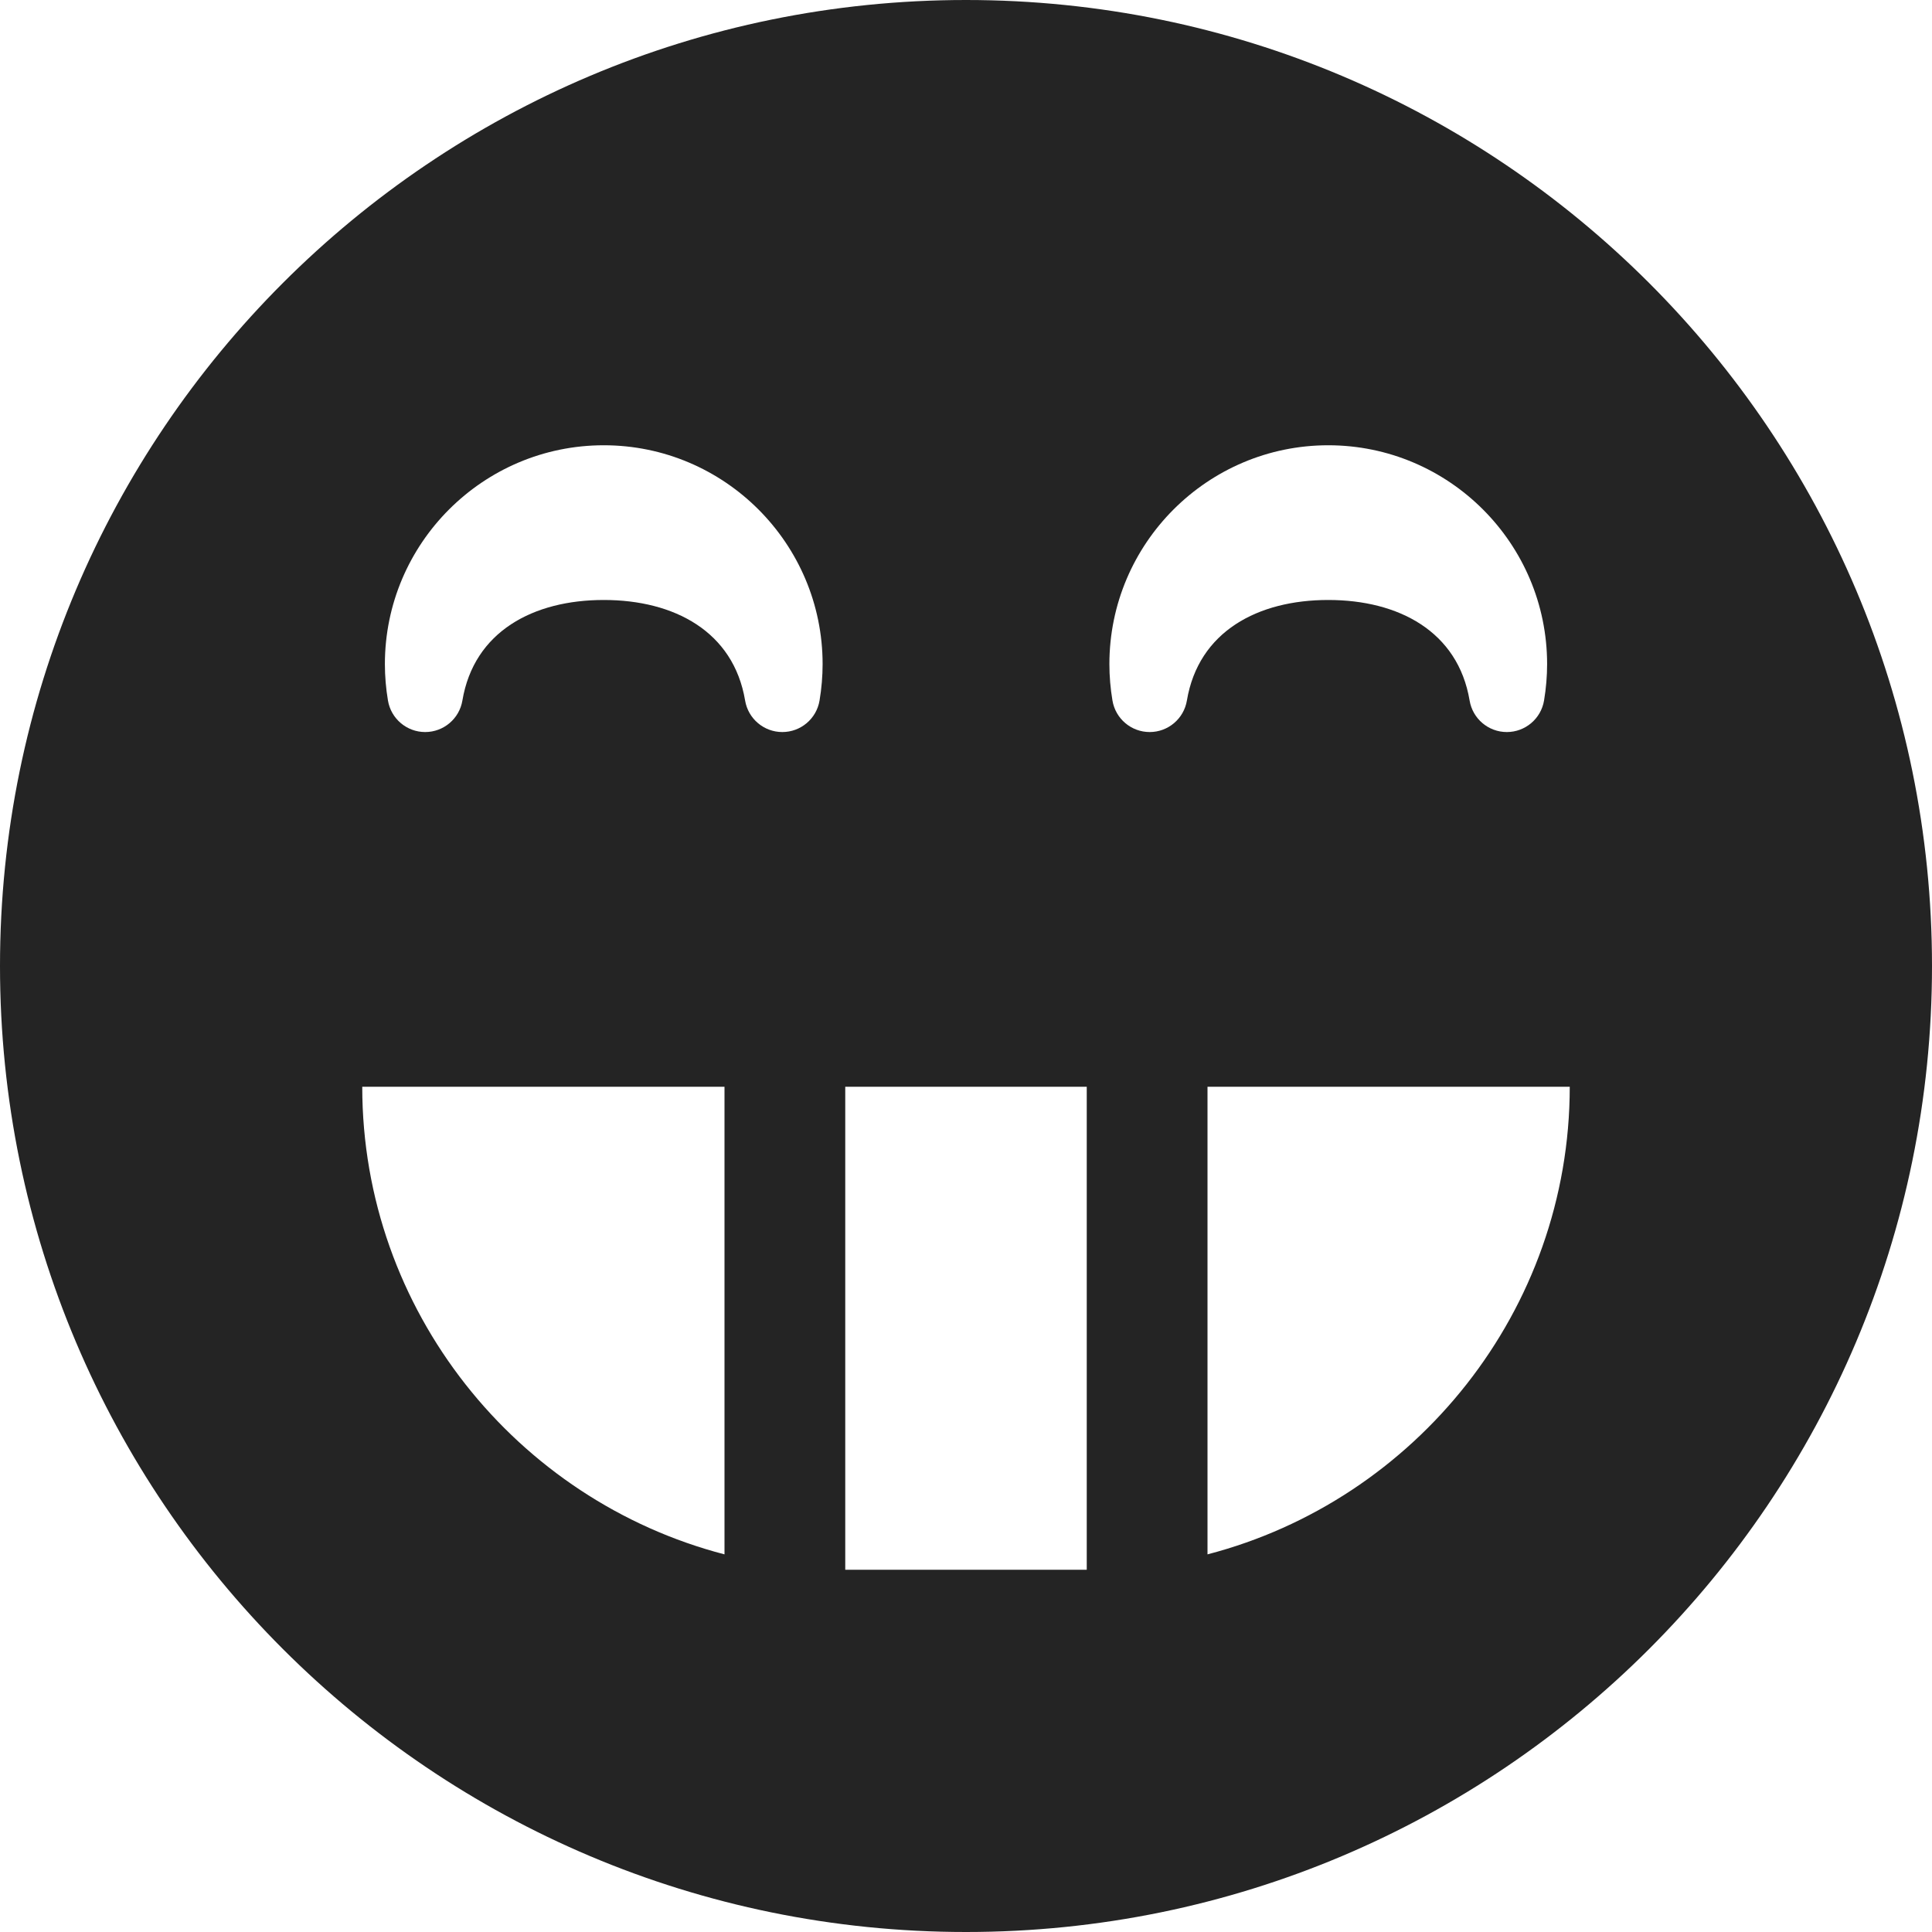 <?xml version="1.0" encoding="utf-8"?> <!-- Generator: IcoMoon.io --> <!DOCTYPE svg PUBLIC "-//W3C//DTD SVG 1.1//EN" "http://www.w3.org/Graphics/SVG/1.1/DTD/svg11.dtd"> <svg width="512" height="512" viewBox="0 0 512 512" xmlns="http://www.w3.org/2000/svg" xmlns:xlink="http://www.w3.org/1999/xlink" fill="#242424"><path d="M 256.00,0.00C 114.615,0.00,0.00,114.615,0.00,256.00s 114.613,256.00, 256.00,256.00c 141.385,0.00, 256.00-114.615, 256.00-256.00S 397.385,0.00, 256.00,0.00z M 352.00,118.00 c 31.981,0.00, 58.00,26.019, 58.00,58.00c0.00,3.189-0.273,6.438-0.814,9.656c-0.809,4.816-4.979,8.344-9.862,8.344s-9.054-3.528-9.861-8.345 C 386.383,167.313, 370.628,159.00, 352.00,159.00s-34.383,8.313-37.462,26.655c-0.808,4.816-4.978,8.345-9.861,8.345c-0.001,0.00,0.00,0.00-0.001,0.00 c-4.883,0.00-9.053-3.528-9.861-8.344C 294.273,182.438, 294.00,179.189, 294.00,176.00C 294.00,144.019, 320.019,118.00, 352.00,118.00z M 160.00,118.00 c 31.981,0.00, 58.00,26.019, 58.00,58.00c0.00,3.189-0.274,6.438-0.814,9.656c-0.809,4.816-4.978,8.344-9.862,8.344c-4.884,0.00-9.053-3.528-9.861-8.345 C 194.383,167.313, 178.628,159.00, 160.00,159.00s-34.383,8.313-37.462,26.655c-0.808,4.816-4.978,8.345-9.861,8.345c0.00,0.00,0.00,0.00,0.00,0.00 c-4.883,0.00-9.053-3.528-9.862-8.344C 102.274,182.438, 102.00,179.189, 102.00,176.00C 102.00,144.019, 128.019,118.00, 160.00,118.00z M 96.00,288.00l 96.00,0.00 l0.00,123.923 C 136.953,397.62, 96.00,347.361, 96.00,288.00z M 224.00,416.00L 224.00,288.00 l 64.00,0.00 l0.00,128.00 L 224.00,416.00 z M 320.00,411.923L 320.00,288.00 l 96.00,0.00 C 416.00,347.361, 375.048,397.62, 320.00,411.923z" ></path></svg>